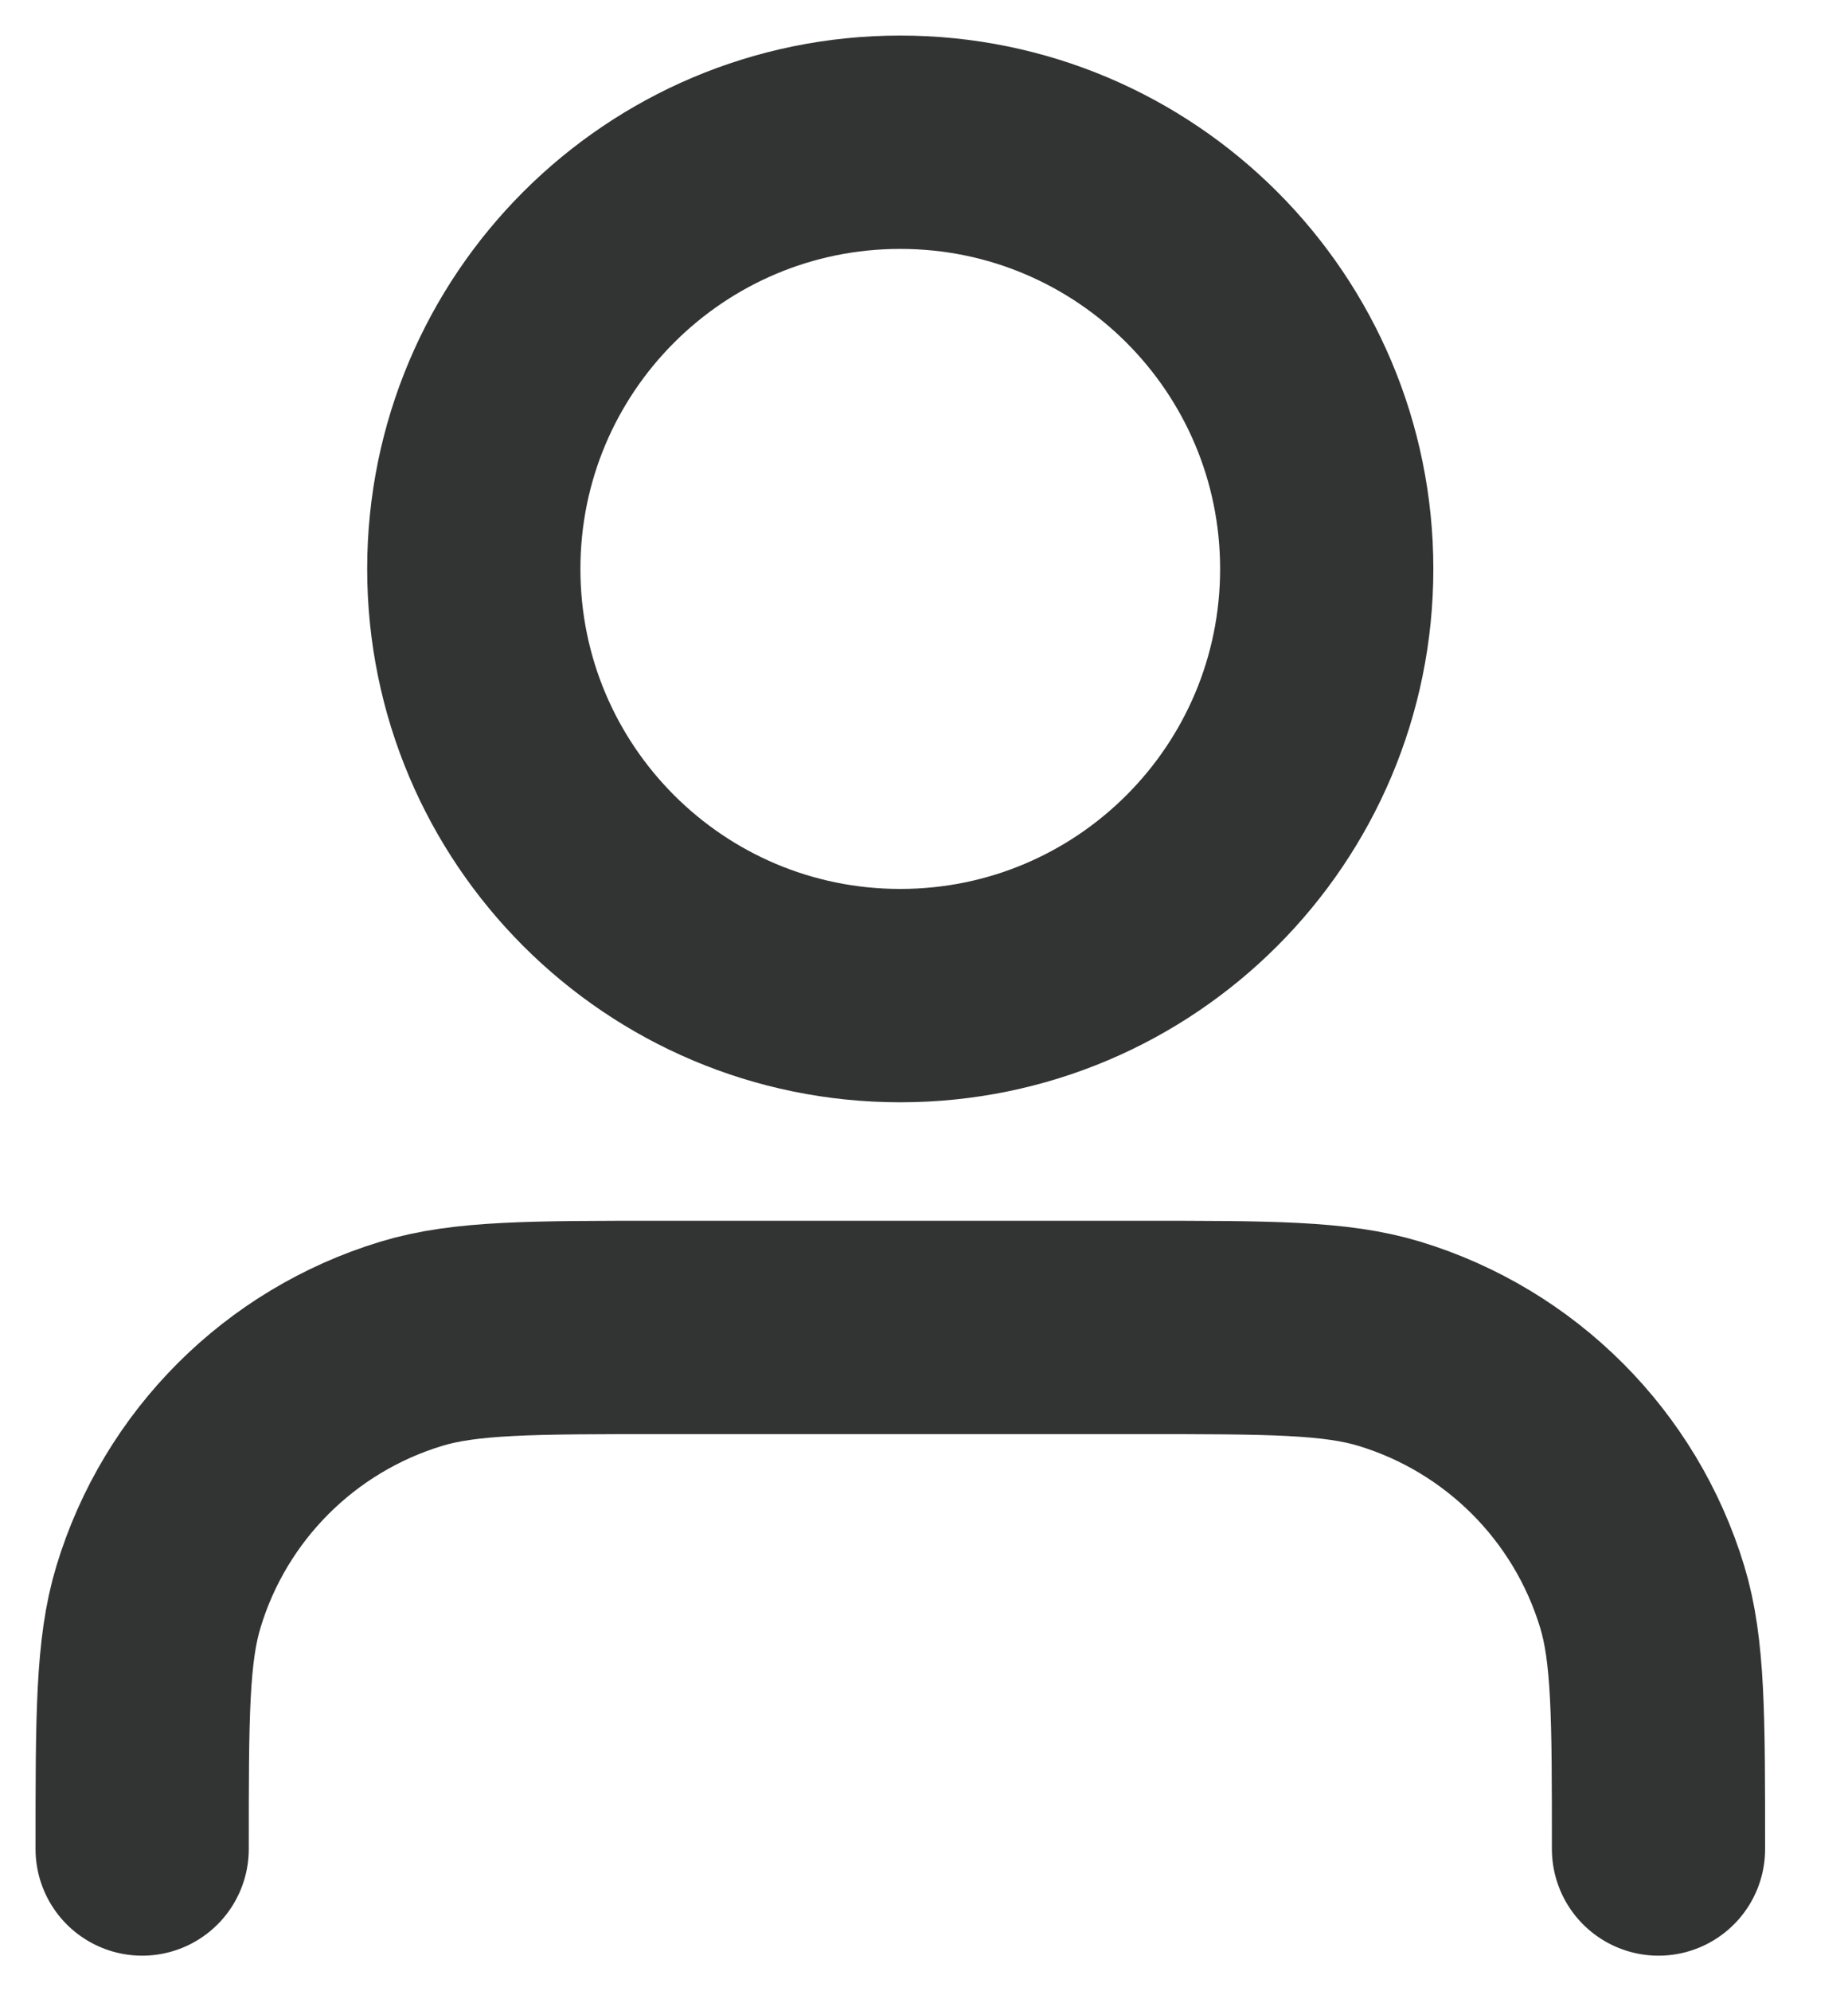 <svg width="13" height="14" viewBox="0 0 13 14" fill="none" xmlns="http://www.w3.org/2000/svg">
<path d="M11.667 13C11.667 12.07 11.667 11.604 11.552 11.226C11.293 10.374 10.626 9.707 9.774 9.448C9.396 9.333 8.93 9.333 8 9.333H4.667C3.736 9.333 3.271 9.333 2.893 9.448C2.04 9.707 1.373 10.374 1.115 11.226C1 11.604 1 12.07 1 13M9.333 4C9.333 5.657 7.99 7 6.333 7C4.676 7 3.333 5.657 3.333 4C3.333 2.343 4.676 1 6.333 1C7.99 1 9.333 2.343 9.333 4Z" stroke="#323333" stroke-width="1.5" stroke-linecap="round" stroke-linejoin="round"/>
</svg>
